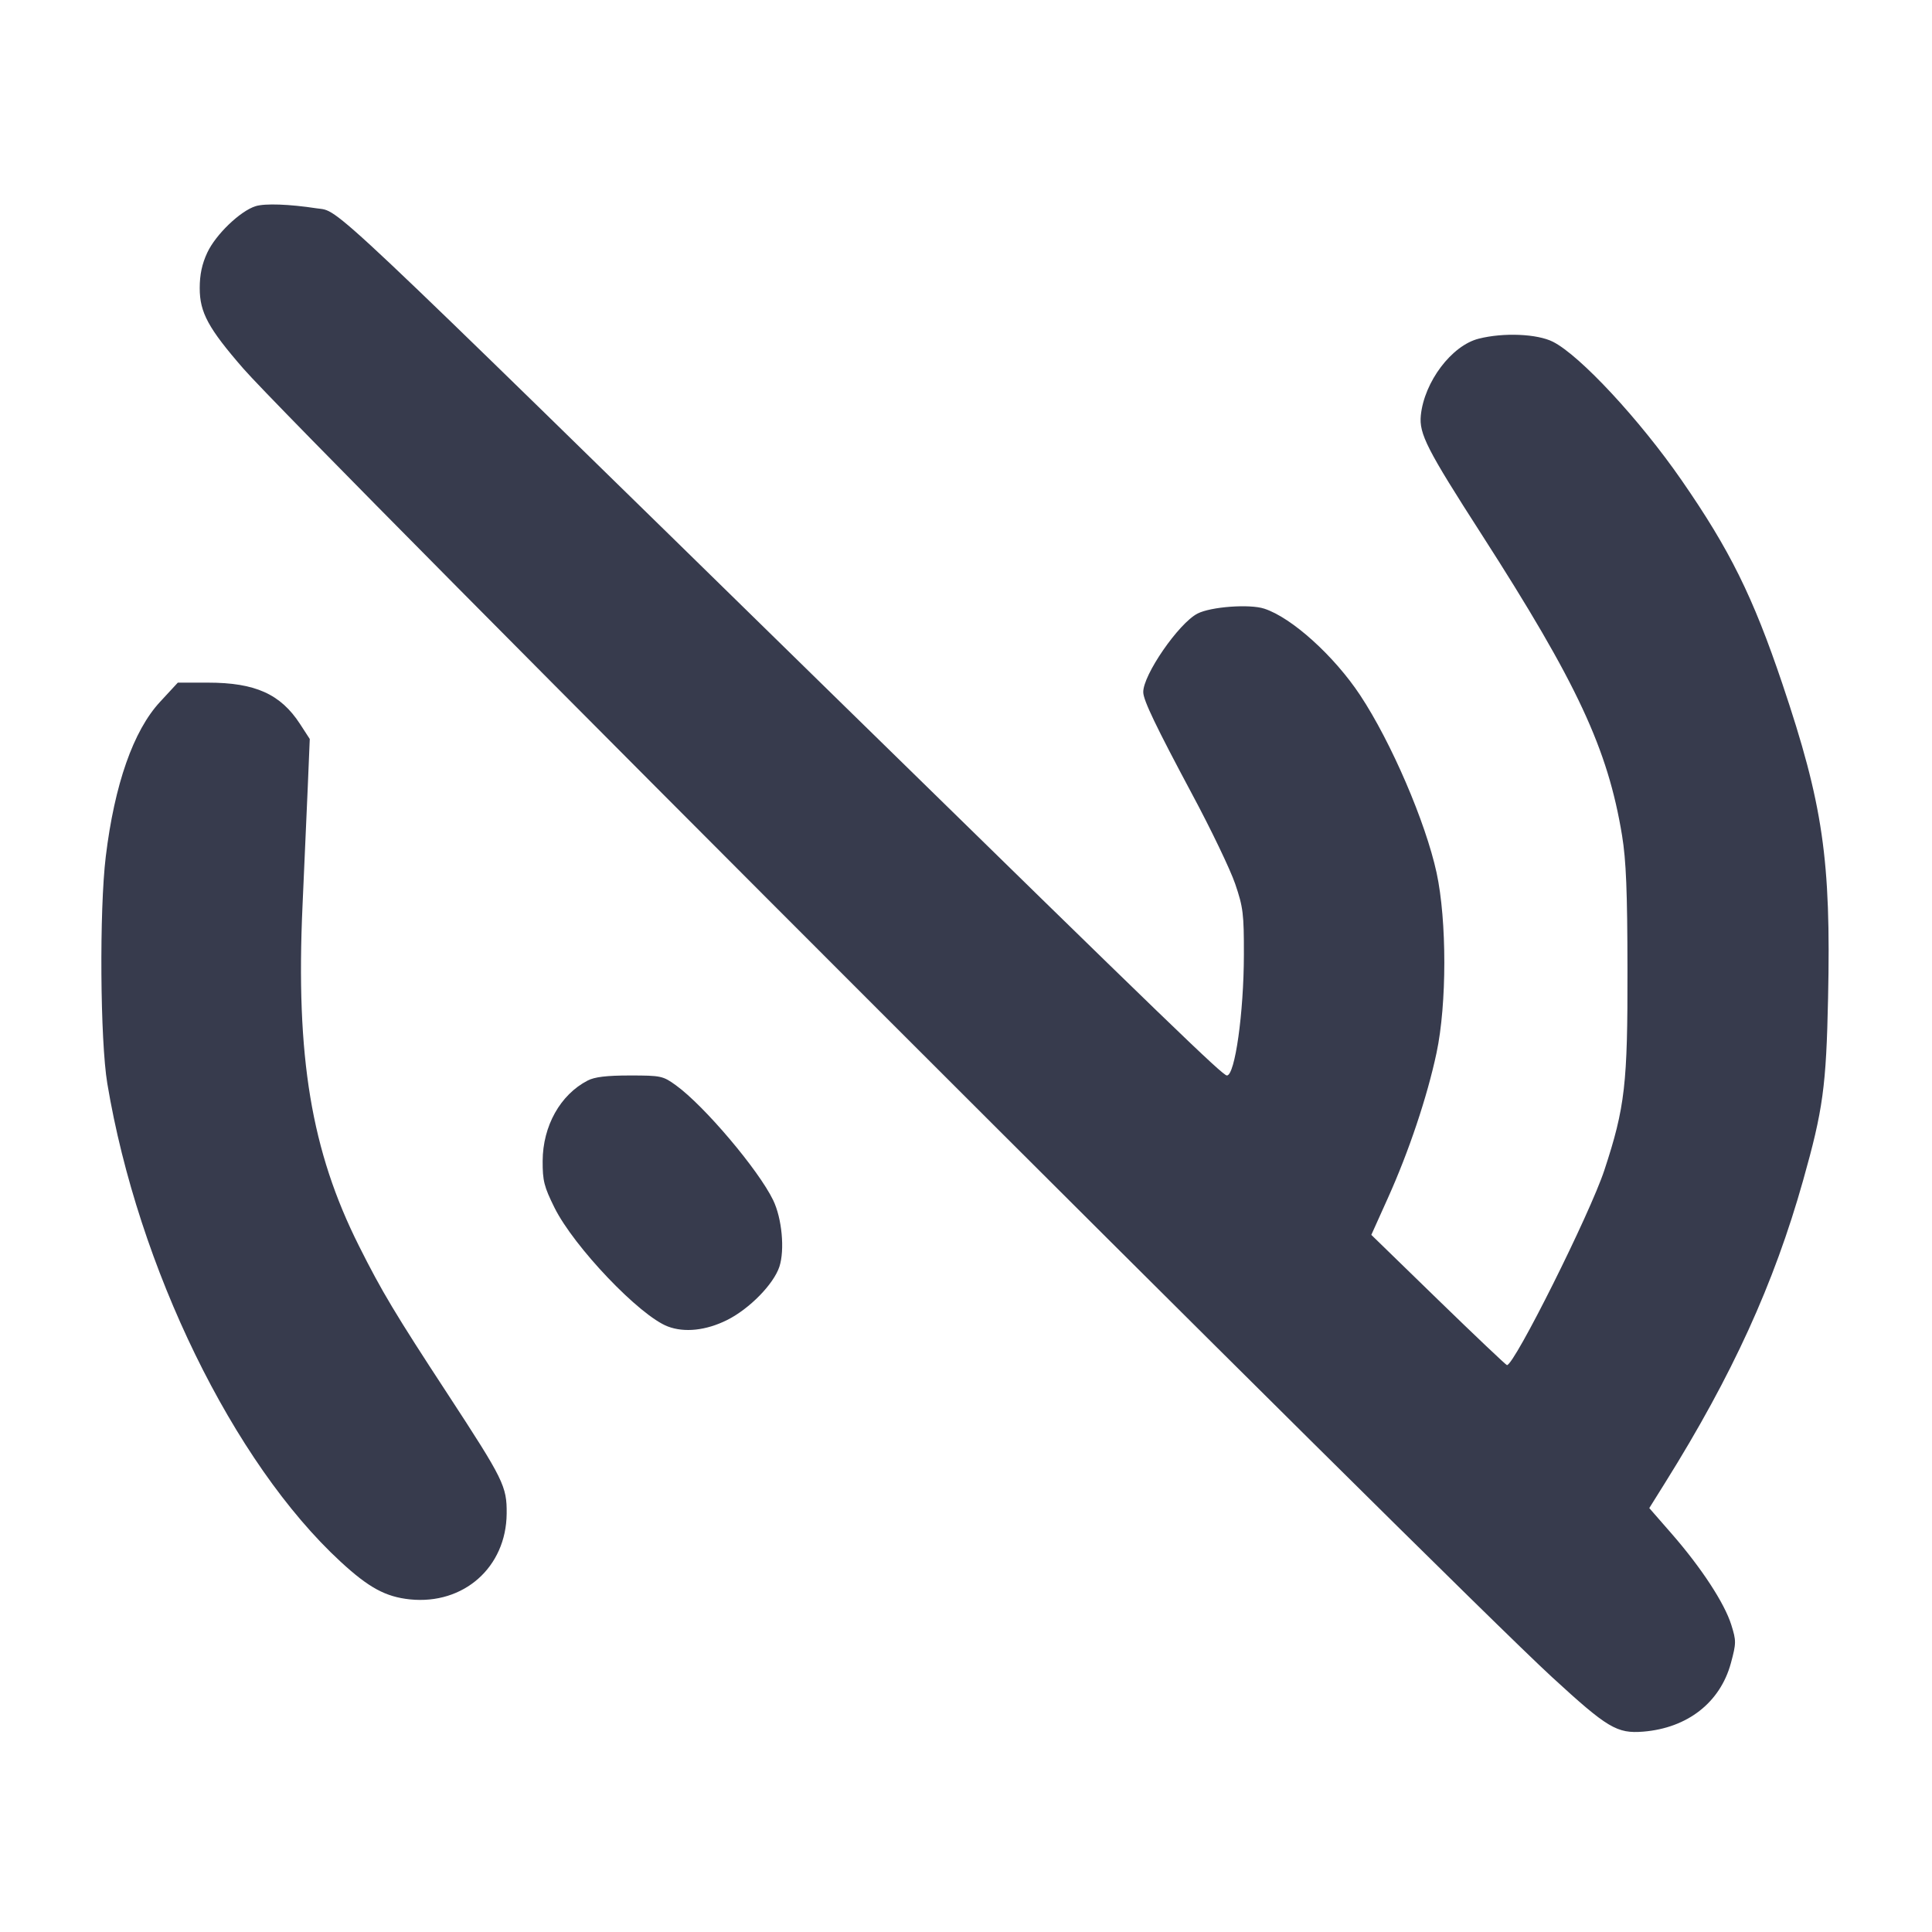 <svg width="24" height="24" viewBox="0 0 24 24" fill="none" xmlns="http://www.w3.org/2000/svg"><path d="M3.176 2.561 C 2.985 2.620,2.680 2.913,2.575 3.138 C 2.509 3.279,2.481 3.412,2.481 3.580 C 2.481 3.882,2.588 4.079,3.024 4.580 C 3.737 5.398,17.984 19.643,19.279 20.833 C 19.970 21.468,20.086 21.537,20.413 21.511 C 20.963 21.466,21.369 21.149,21.502 20.659 C 21.569 20.410,21.569 20.383,21.506 20.182 C 21.421 19.913,21.135 19.476,20.770 19.057 L 20.488 18.734 20.686 18.417 C 21.520 17.082,22.037 15.949,22.399 14.663 C 22.646 13.787,22.686 13.496,22.709 12.399 C 22.746 10.676,22.646 9.993,22.141 8.494 C 21.775 7.409,21.488 6.830,20.889 5.965 C 20.369 5.214,19.629 4.417,19.292 4.246 C 19.097 4.147,18.678 4.129,18.370 4.207 C 18.033 4.291,17.692 4.744,17.650 5.160 C 17.627 5.389,17.726 5.583,18.406 6.640 C 19.595 8.491,19.973 9.303,20.150 10.380 C 20.200 10.687,20.216 11.073,20.217 12.040 C 20.220 13.464,20.187 13.756,19.930 14.536 C 19.752 15.077,18.811 16.960,18.720 16.958 C 18.709 16.958,18.325 16.594,17.867 16.149 L 17.035 15.340 17.242 14.880 C 17.501 14.305,17.729 13.626,17.845 13.080 C 17.974 12.473,17.974 11.437,17.846 10.842 C 17.709 10.212,17.283 9.221,16.897 8.637 C 16.574 8.149,16.047 7.672,15.705 7.561 C 15.522 7.501,15.041 7.537,14.876 7.622 C 14.641 7.743,14.196 8.389,14.202 8.600 C 14.204 8.701,14.362 9.029,14.807 9.862 C 15.043 10.301,15.284 10.804,15.344 10.980 C 15.443 11.270,15.453 11.353,15.452 11.860 C 15.451 12.581,15.341 13.360,15.241 13.360 C 15.188 13.360,14.530 12.724,10.500 8.781 C 3.916 2.338,4.229 2.633,3.934 2.588 C 3.594 2.536,3.293 2.525,3.176 2.561 M1.988 8.719 C 1.657 9.076,1.423 9.743,1.314 10.640 C 1.233 11.306,1.244 12.926,1.333 13.460 C 1.715 15.746,2.899 18.172,4.231 19.400 C 4.582 19.724,4.790 19.836,5.091 19.868 C 5.760 19.937,6.288 19.469,6.294 18.803 C 6.297 18.463,6.257 18.382,5.565 17.323 C 4.910 16.323,4.740 16.038,4.459 15.477 C 3.866 14.296,3.673 13.130,3.758 11.252 C 3.780 10.772,3.809 10.110,3.823 9.780 L 3.848 9.180 3.728 8.995 C 3.486 8.622,3.171 8.480,2.583 8.480 L 2.209 8.480 1.988 8.719 M7.300 13.423 C 6.960 13.599,6.743 13.987,6.741 14.422 C 6.740 14.668,6.759 14.742,6.888 15.002 C 7.130 15.489,7.947 16.346,8.296 16.478 C 8.503 16.557,8.771 16.528,9.032 16.398 C 9.310 16.259,9.610 15.953,9.682 15.735 C 9.750 15.527,9.714 15.134,9.604 14.908 C 9.422 14.532,8.749 13.737,8.398 13.483 C 8.235 13.365,8.212 13.360,7.824 13.360 C 7.537 13.360,7.385 13.378,7.300 13.423 " fill="#373B4D" stroke="none" fill-rule="evenodd"></path></svg>